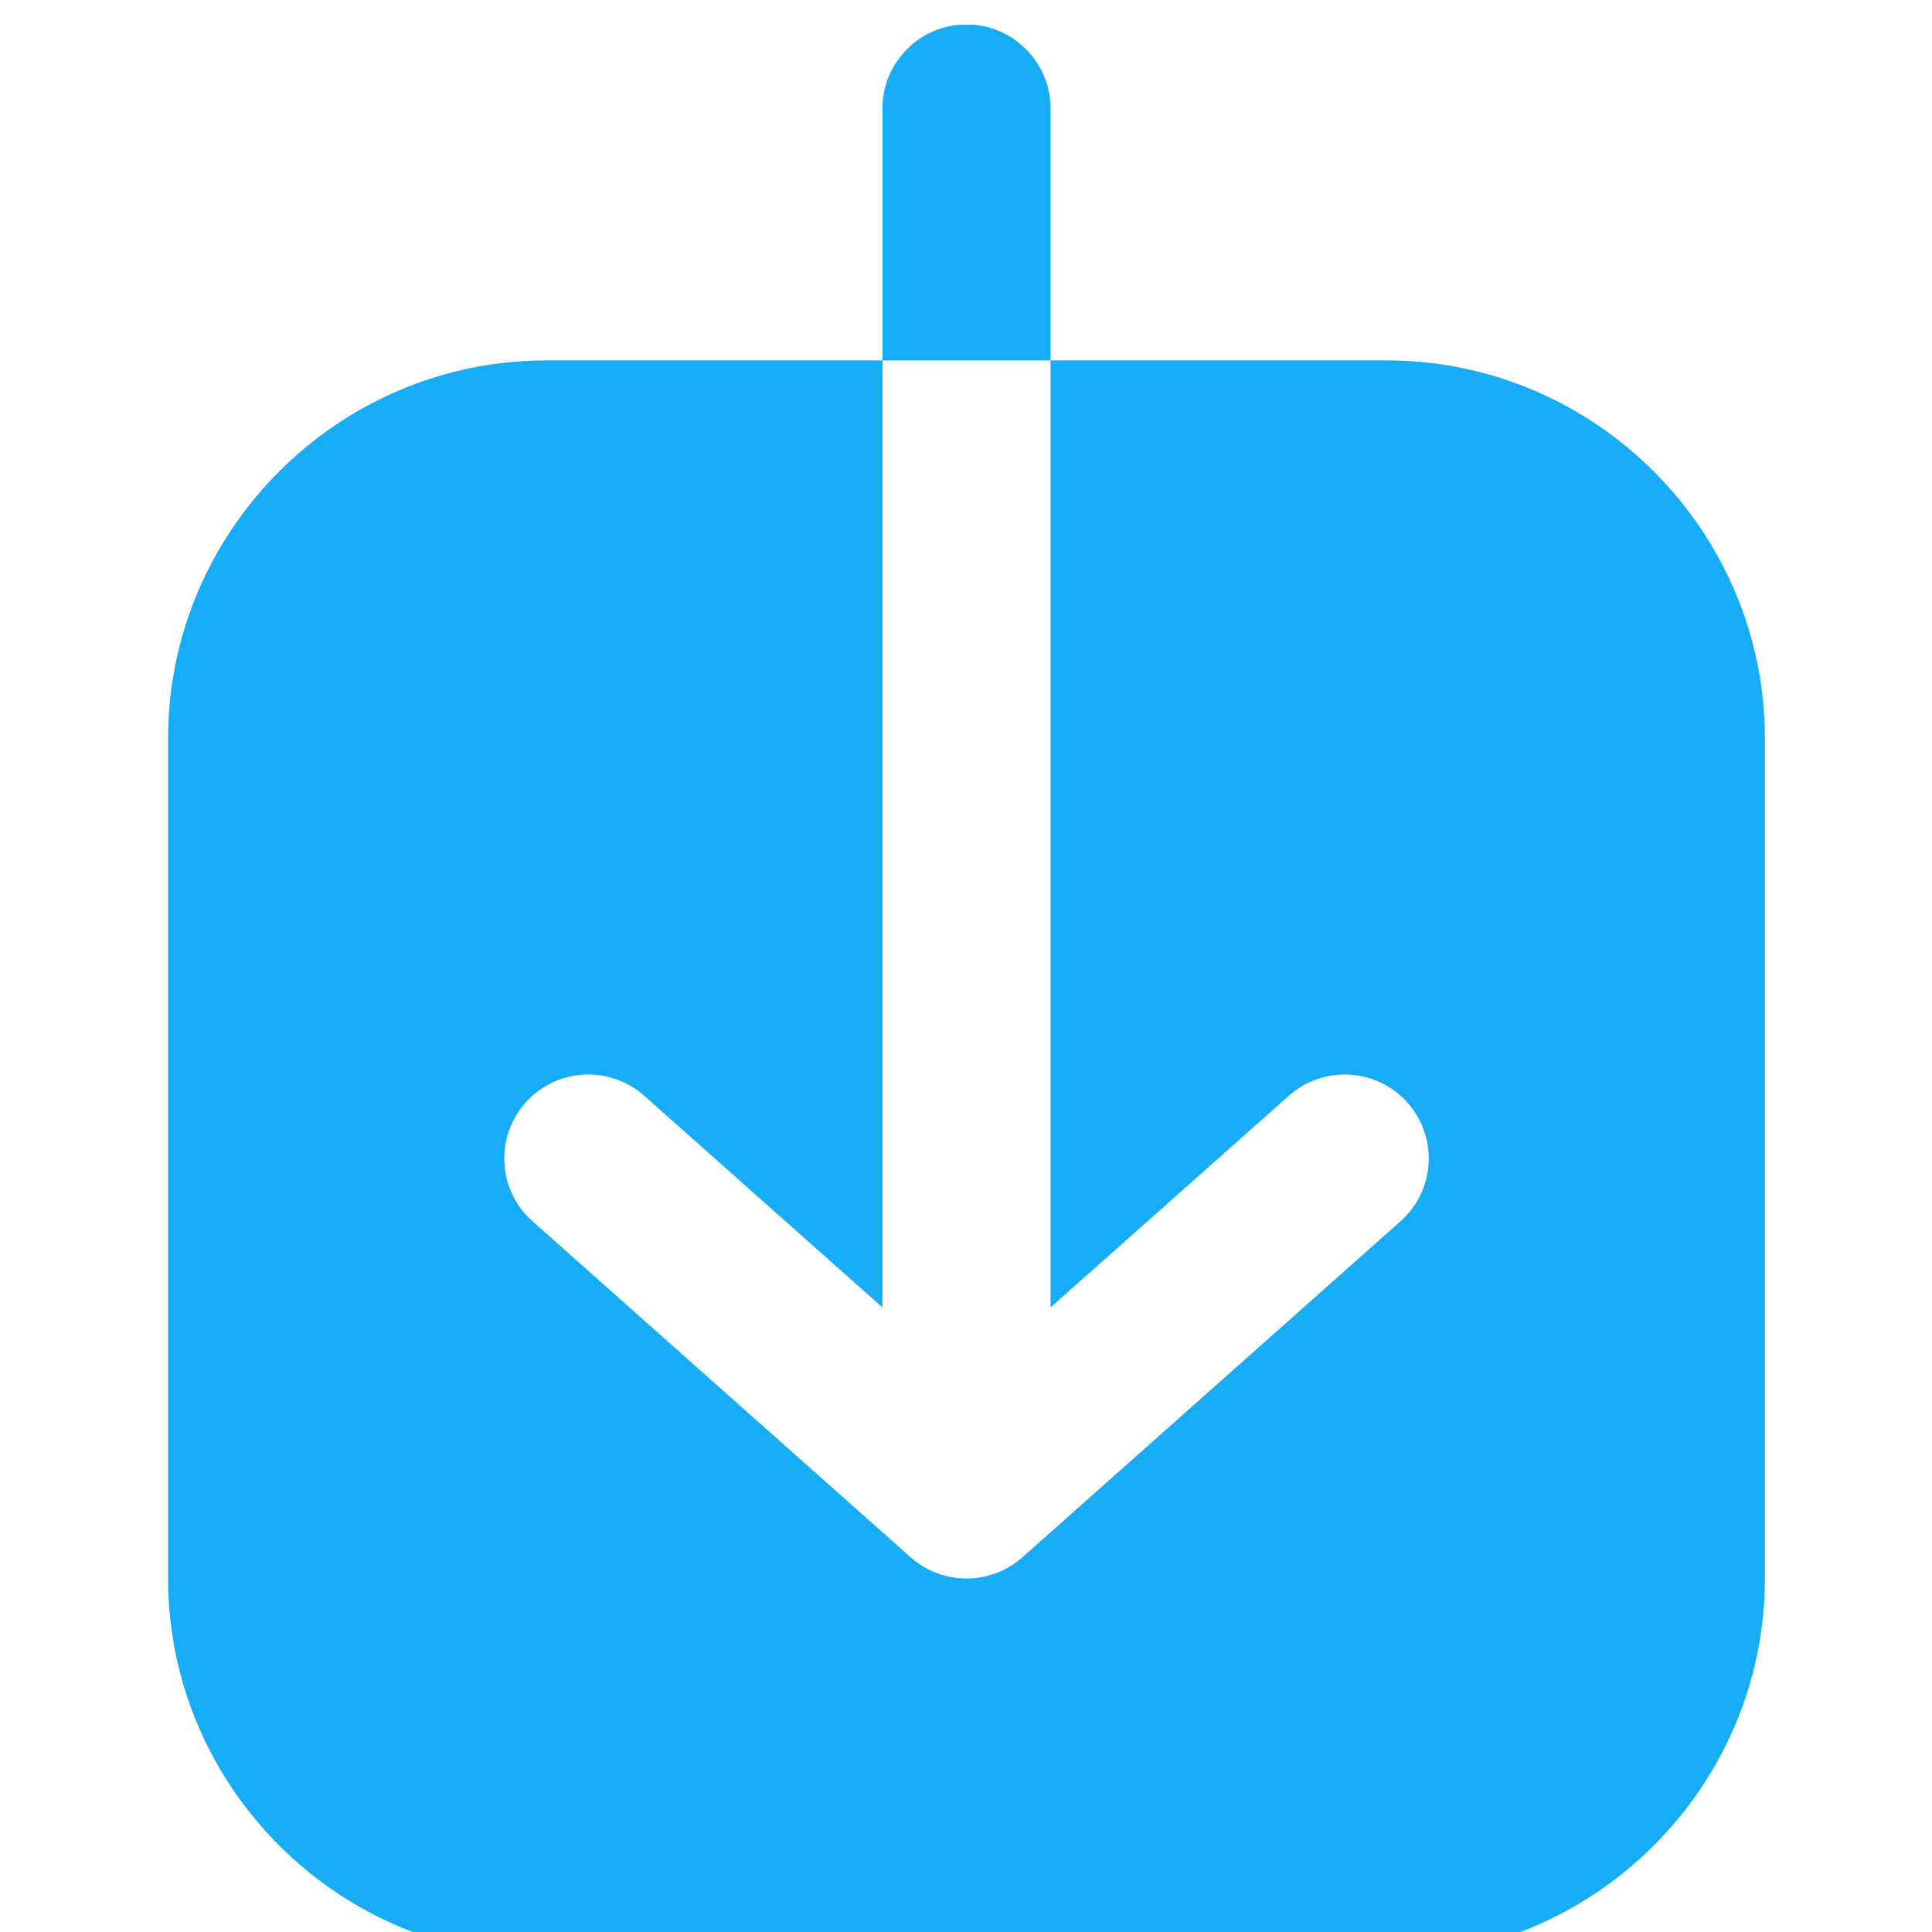 <?xml version="1.0" encoding="UTF-8" standalone="no"?>
<!DOCTYPE svg PUBLIC "-//W3C//DTD SVG 1.1//EN" "http://www.w3.org/Graphics/SVG/1.1/DTD/svg11.dtd">
<svg width="100%" height="100%" viewBox="0 0 16 16" version="1.1" xmlns="http://www.w3.org/2000/svg" xmlns:xlink="http://www.w3.org/1999/xlink" xml:space="preserve" xmlns:serif="http://www.serif.com/" style="fill-rule:evenodd;clip-rule:evenodd;stroke-linejoin:round;stroke-miterlimit:1.414;">
    <g transform="matrix(1,0,0,1,-1186,-2297)">
        <rect id="shared_download" x="1186" y="2297" width="16" height="16" style="fill:none;"/>
        <clipPath id="_clip1">
            <rect id="shared_download1" serif:id="shared_download" x="1186" y="2297" width="16" height="16"/>
        </clipPath>
        <g clip-path="url(#_clip1)">
            <g transform="matrix(0.8,0,0,0.762,272.4,655.095)">
                <g id="shared_download2" serif:id="shared_download">
                    <rect id="shared_download3" serif:id="shared_download" x="1142" y="2155" width="20" height="21" style="fill:none;"/>
                    <clipPath id="_clip2">
                        <rect id="shared_download4" serif:id="shared_download" x="1142" y="2155" width="20" height="21"/>
                    </clipPath>
                    <g clip-path="url(#_clip2)">
                        <g transform="matrix(0.87,0,0,0.913,1140.26,2153.17)">
                            <path d="M12.5,6L12.5,17.273L9.665,14.753C9.251,14.386 8.619,14.423 8.253,14.836C7.885,15.249 7.923,15.881 8.336,16.247L12.836,20.248C13.025,20.416 13.263,20.5 13.5,20.5C13.737,20.5 13.975,20.416 14.165,20.248L18.665,16.247C19.077,15.881 19.115,15.249 18.748,14.836C18.38,14.423 17.749,14.386 17.336,14.753L14.5,17.273L14.5,6L18.5,6C20.975,6 23,8.025 23,10.5L23,20.5C23,22.975 20.975,25 18.5,25L8.5,25C6.025,25 4,22.975 4,20.5L4,10.5C4,8.025 6.025,6 8.5,6L12.5,6ZM13.5,2C14.05,2 14.5,2.45 14.5,3L14.5,6L12.5,6L12.5,3C12.5,2.45 12.95,2 13.5,2Z" style="fill:rgb(22,172,246);"/>
                        </g>
                    </g>
                </g>
            </g>
        </g>
    </g>
</svg>
